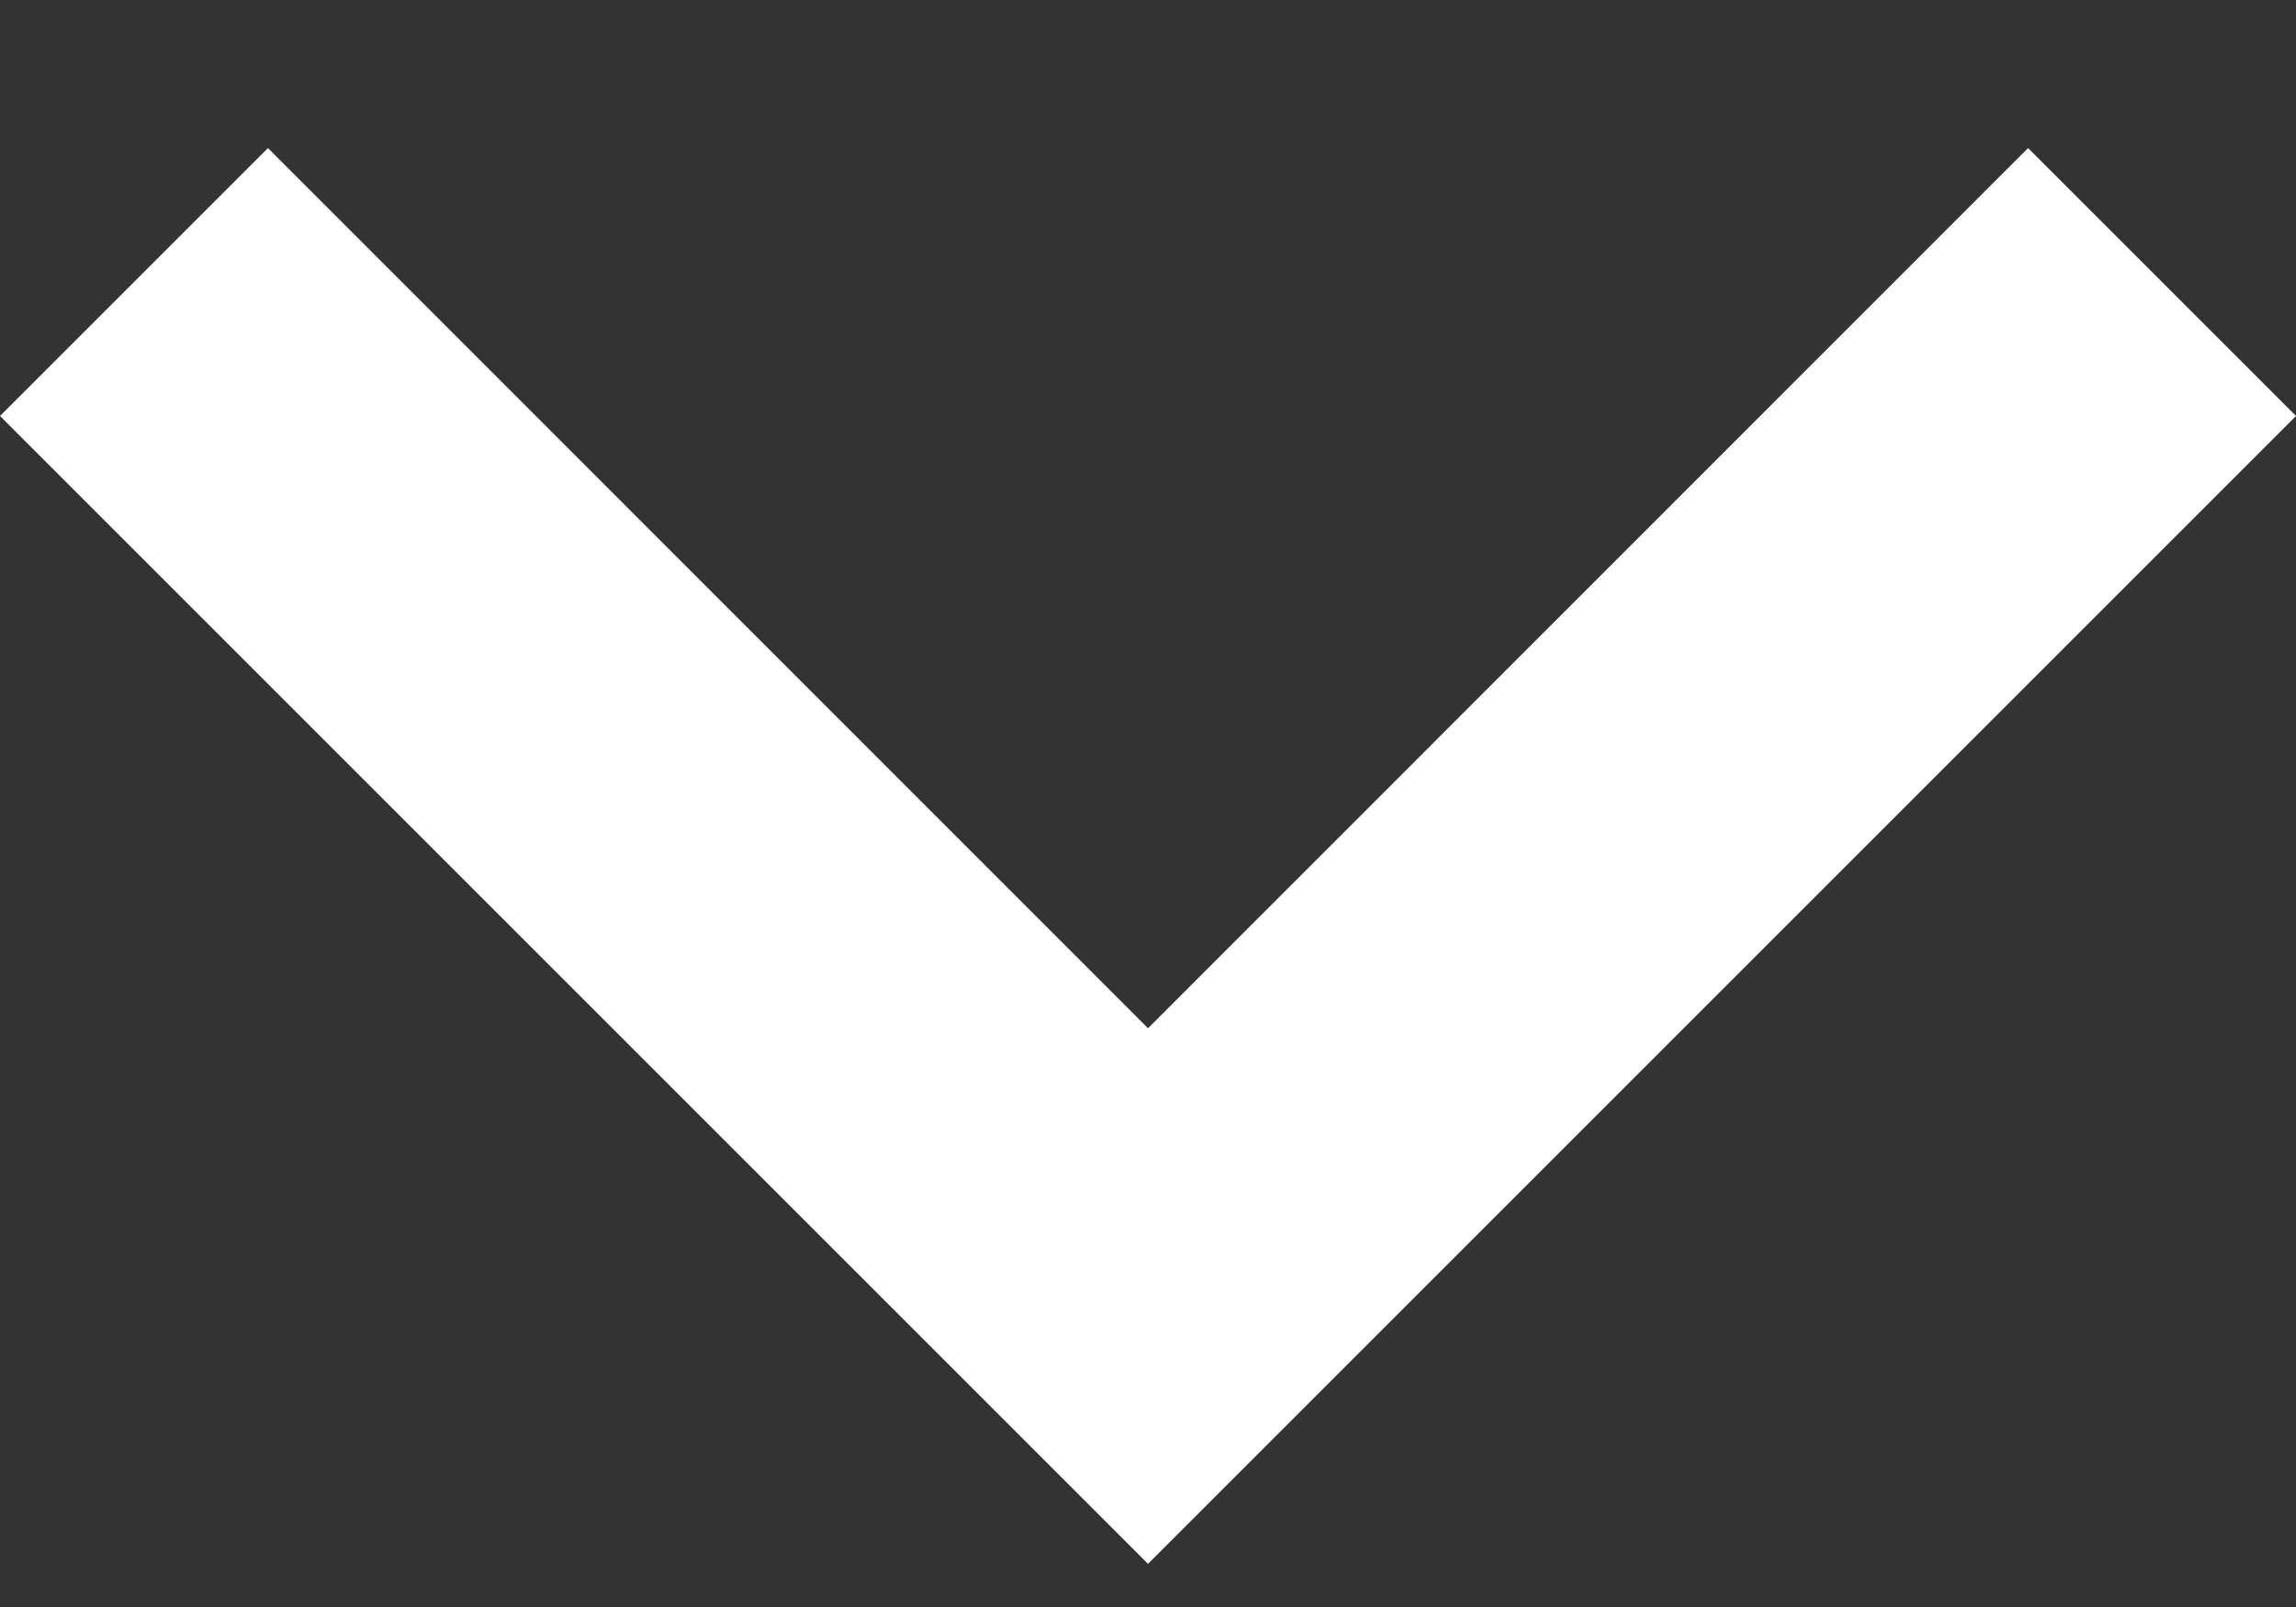 <svg width="10" height="7" viewBox="0 0 10 7" fill="none" xmlns="http://www.w3.org/2000/svg">
<rect x="0" y="0" width="10" height="7" fill="#333333" stroke="none"/>
<path d="M5 6.812L0 1.812L1.167 0.645L5 4.479L8.833 0.645L10 1.812L5 6.812Z" fill="white"/>
</svg>
